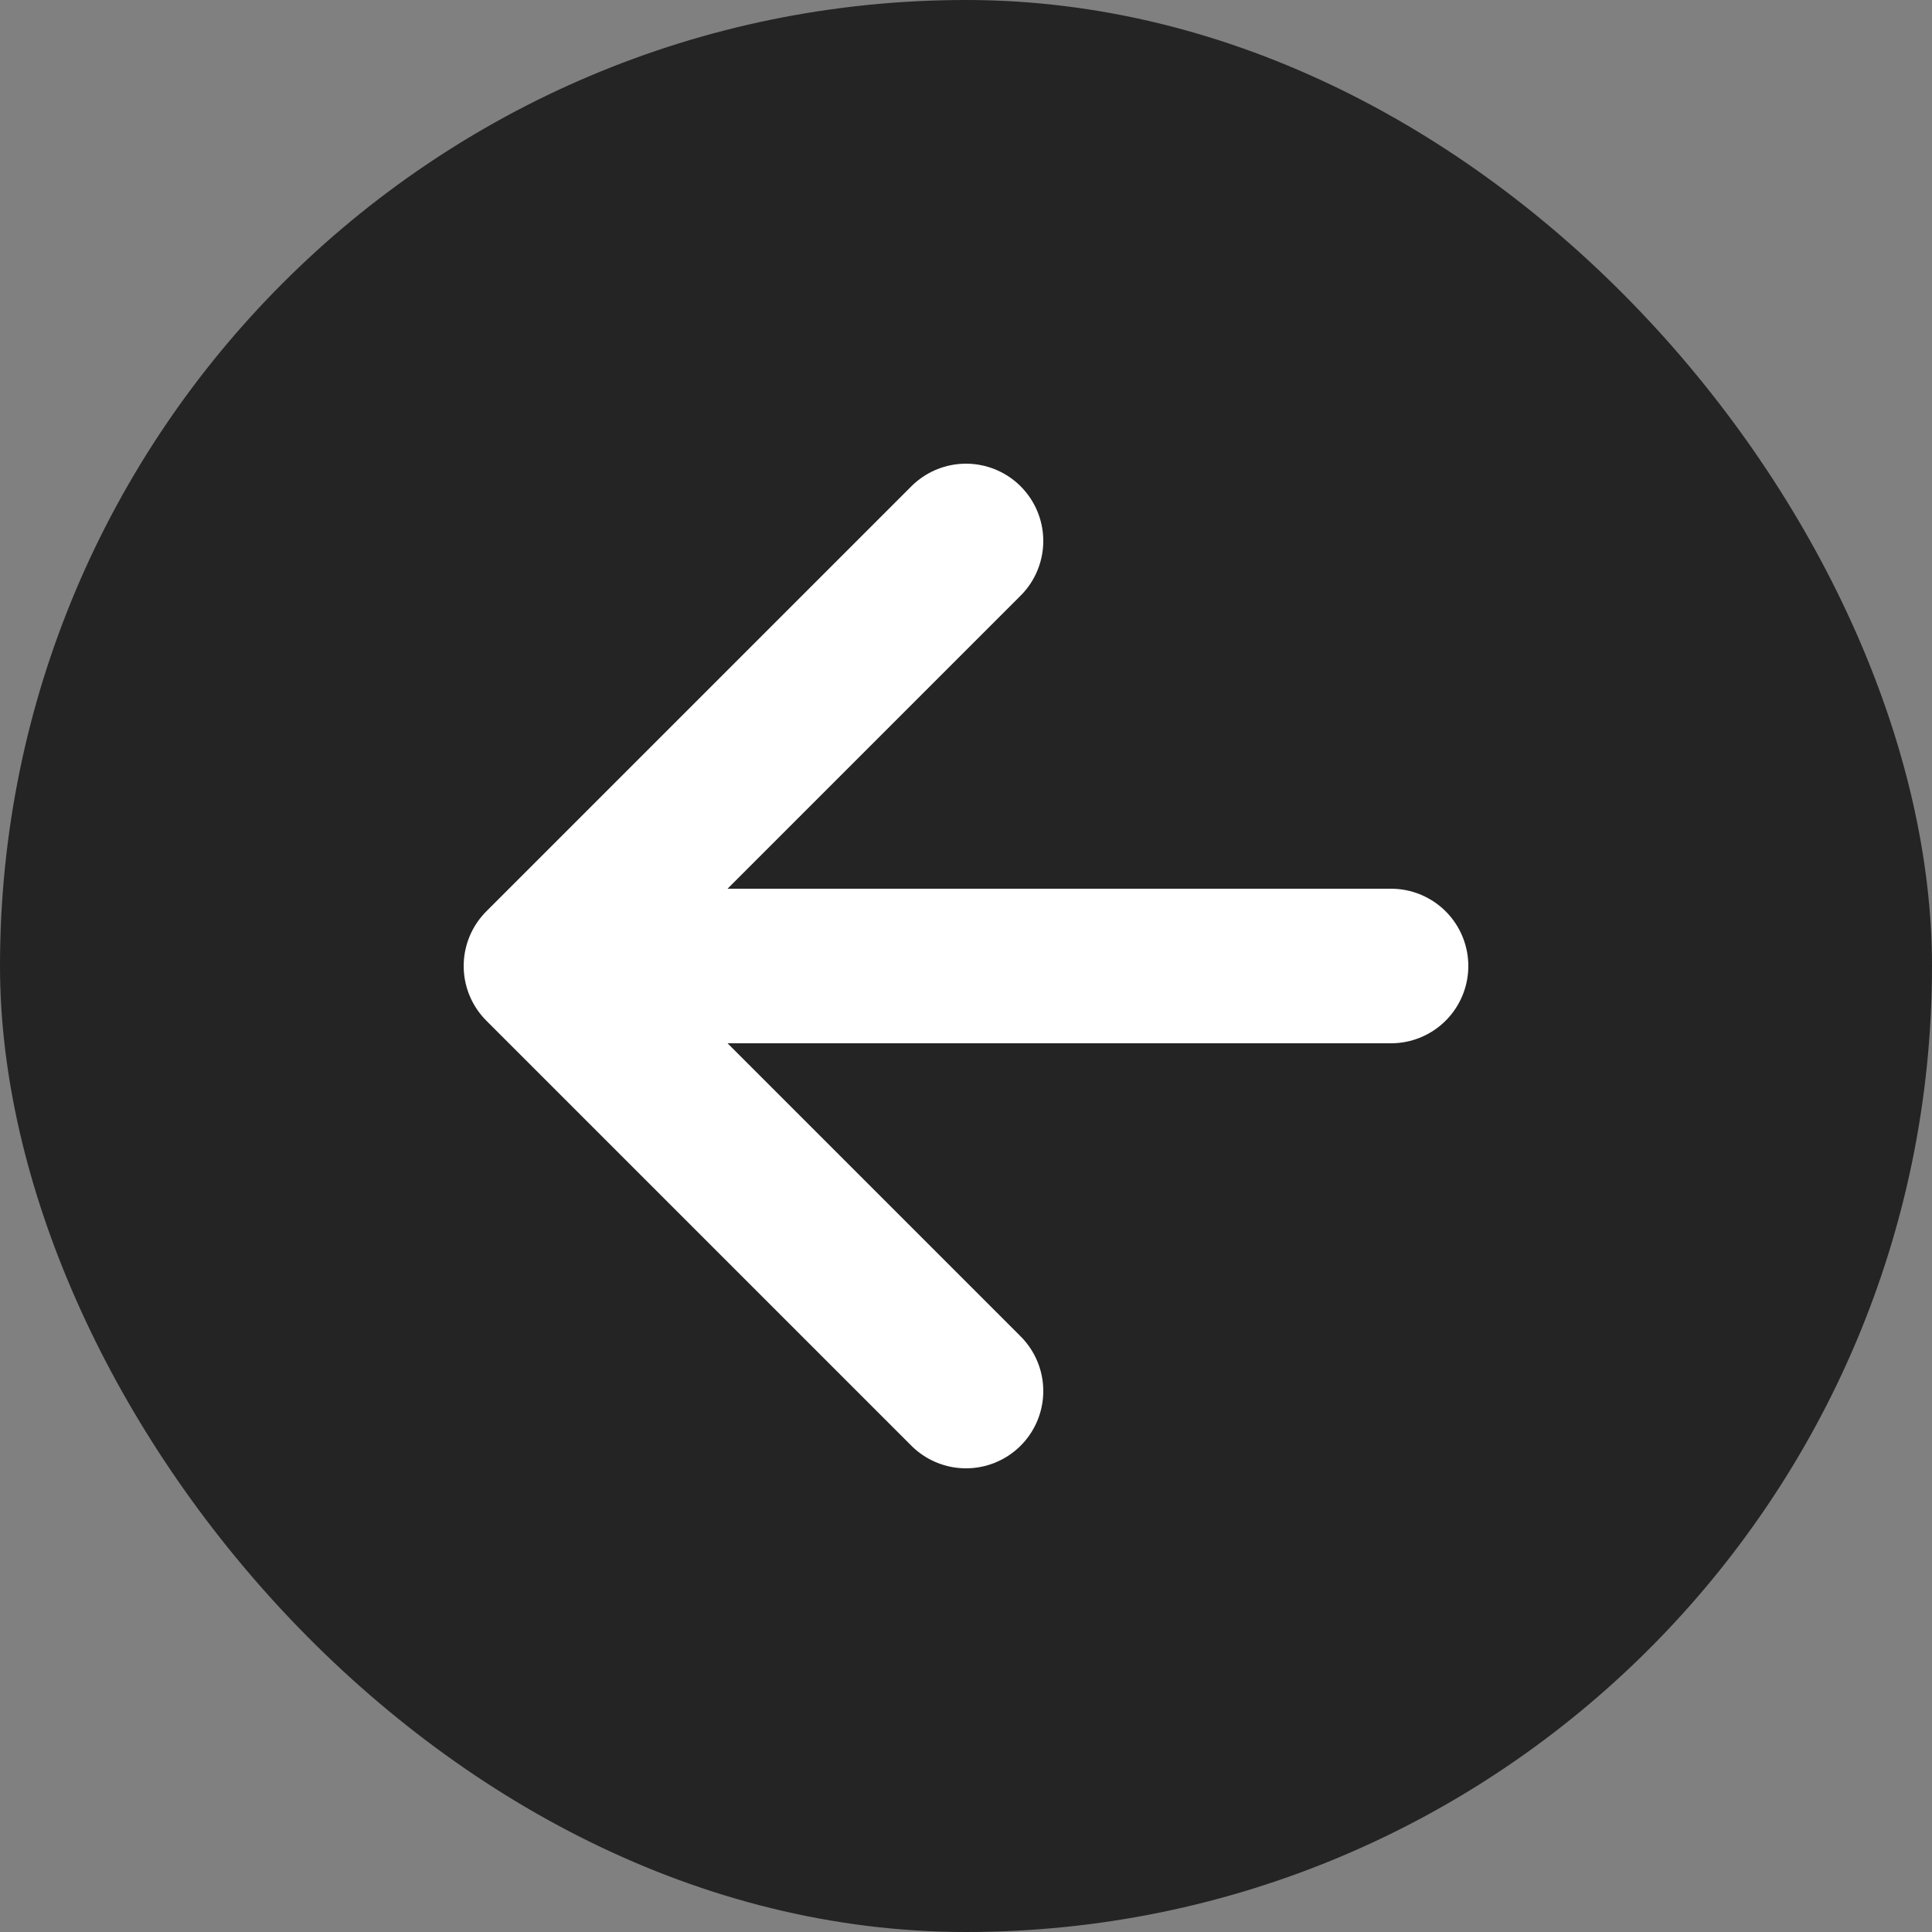 <svg width="25" height="25" viewBox="0 0 25 25" fill="none" xmlns="http://www.w3.org/2000/svg">
<rect x="0" y="0" width="25" height="25" fill="#808080" stroke="none"/>
<rect width="25" height="25" rx="12.5" fill="#242424"/>
<path d="M7 12.5L18 12.5M7 12.5L12.5 7M7 12.5L12.5 18" stroke="white" stroke-width="2" stroke-linecap="round" stroke-linejoin="round"/>
</svg>
